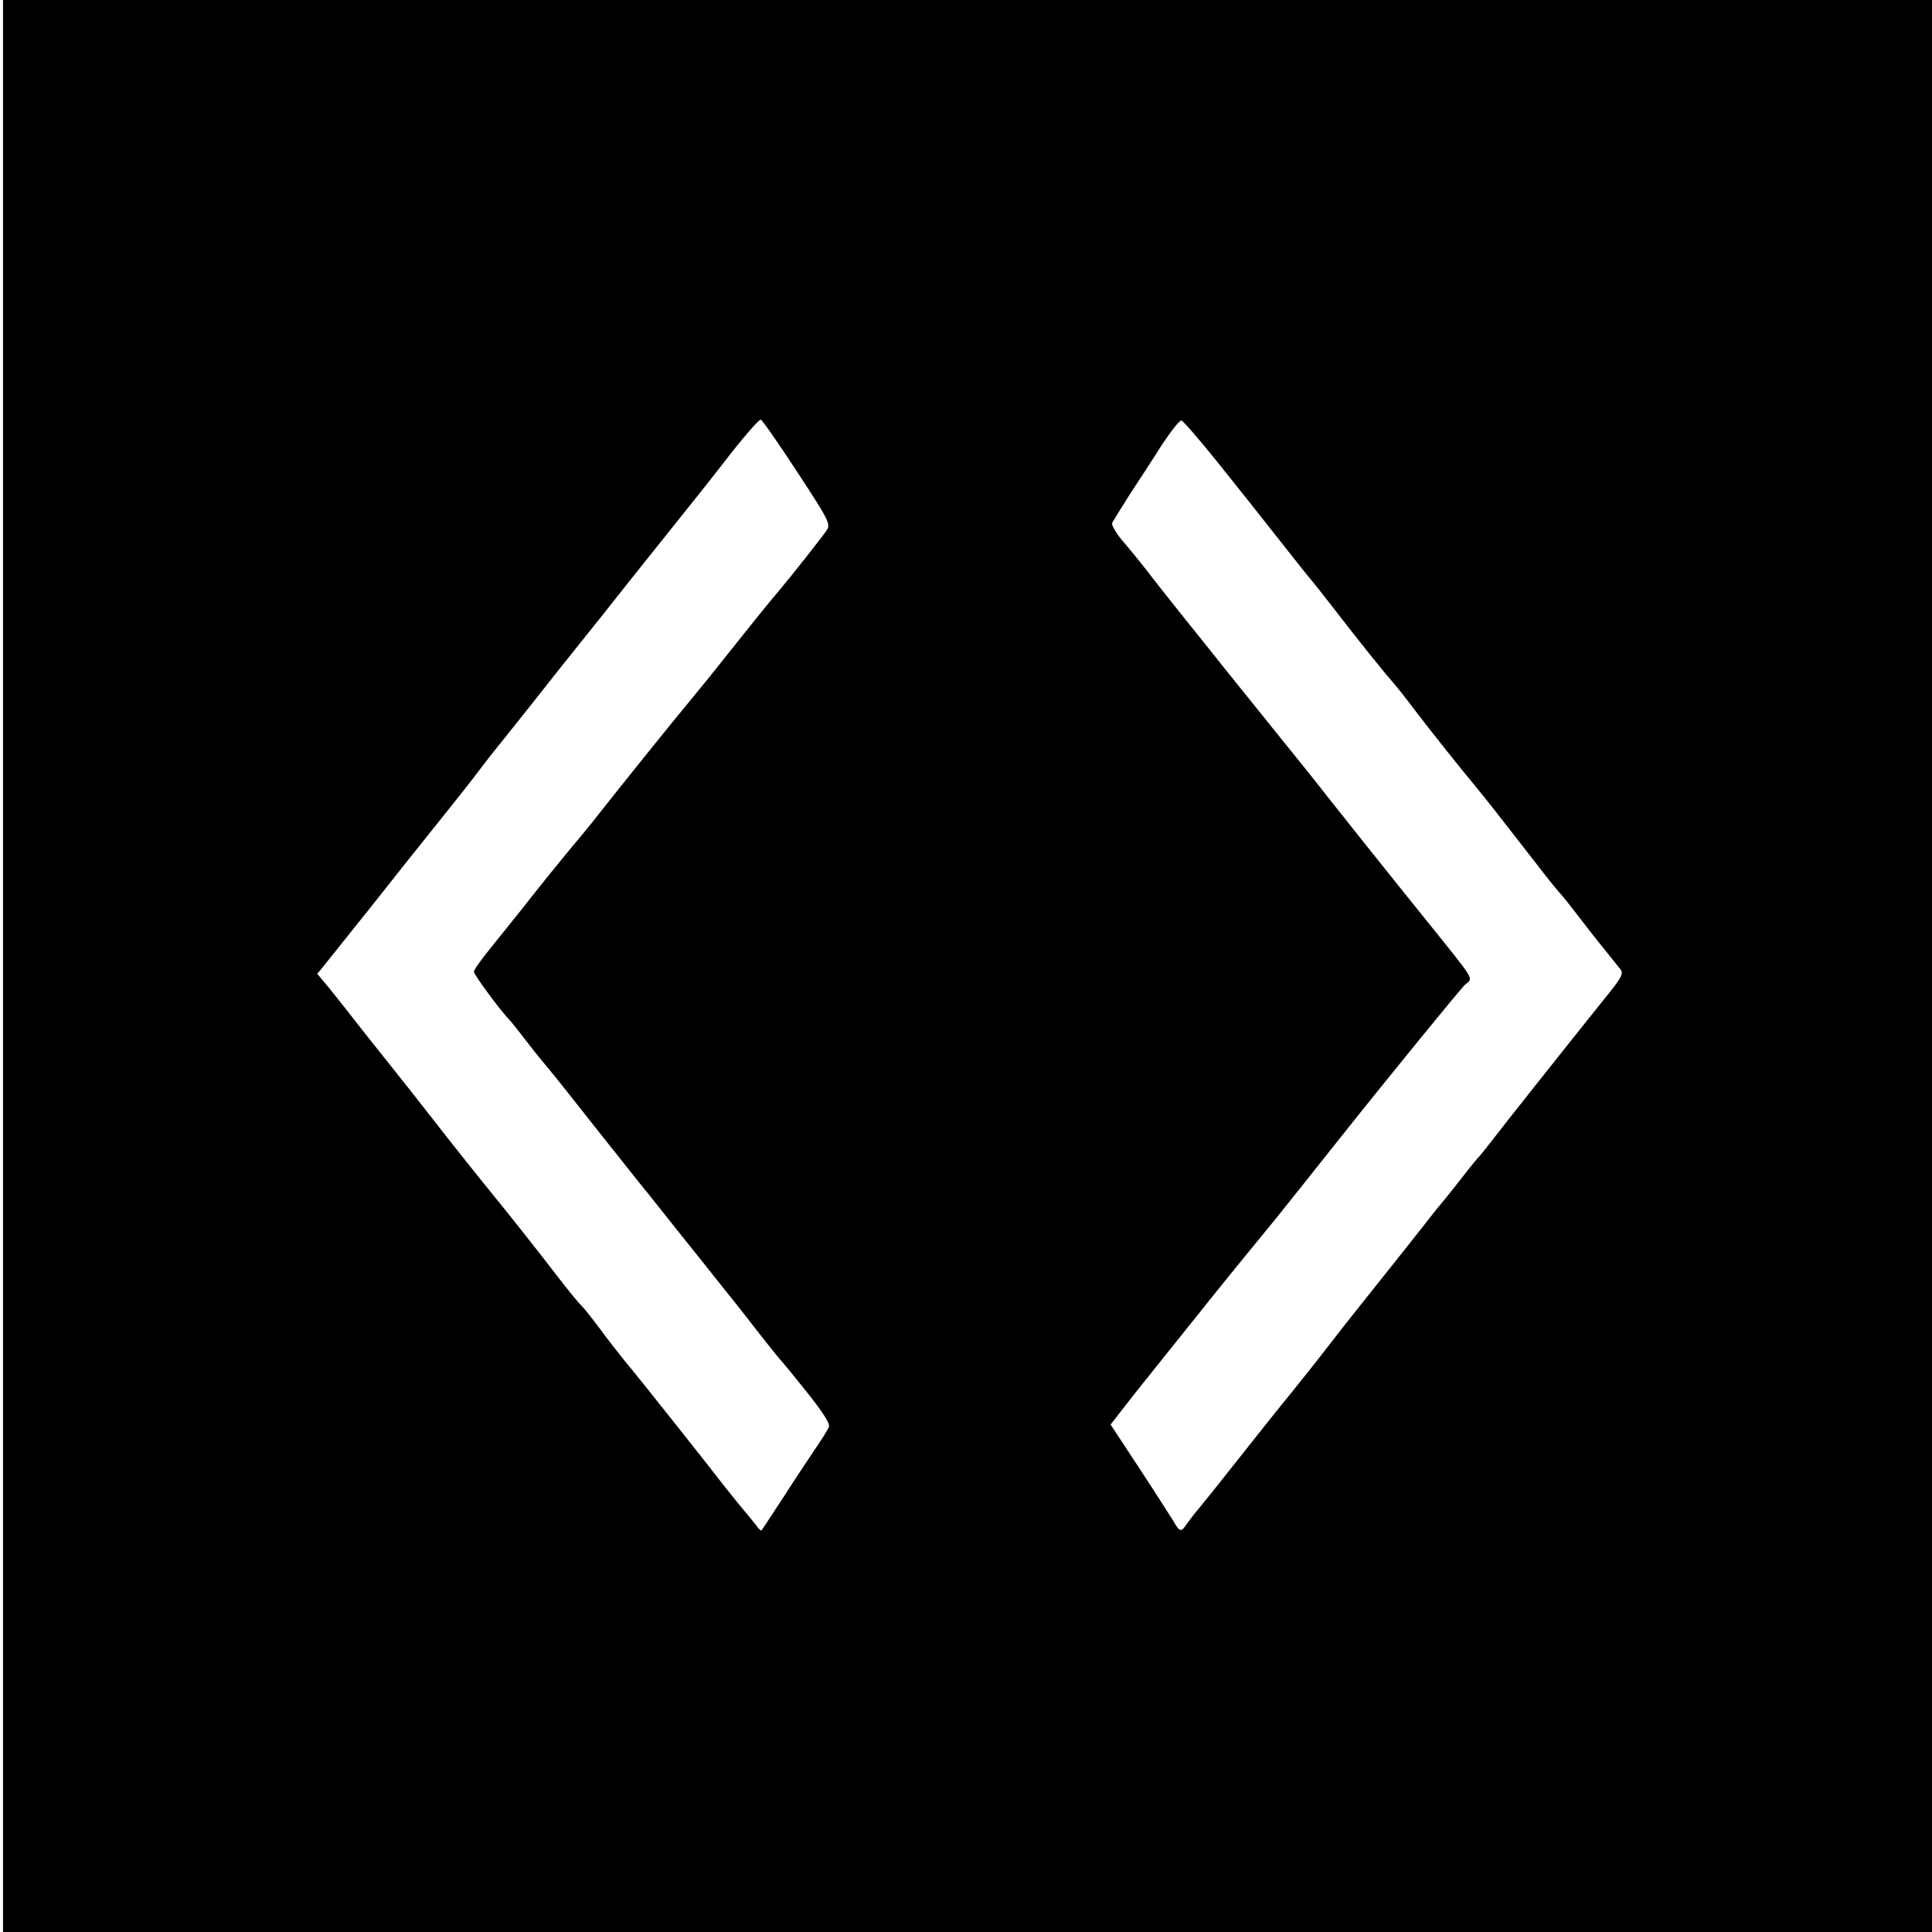 <?xml version="1.0" standalone="no"?>
<!DOCTYPE svg PUBLIC "-//W3C//DTD SVG 20010904//EN"
 "http://www.w3.org/TR/2001/REC-SVG-20010904/DTD/svg10.dtd">
<svg version="1.0" xmlns="http://www.w3.org/2000/svg"
 width="640pt" height="640pt" viewBox="0 0 640 640"
 preserveAspectRatio="xMidYMid meet">
<g transform="translate(0,640) scale(0.1,-0.1)"
fill="#000000" stroke="none">
<path d="M10 3200 l0 -3200 3195 0 3195 0 0 3200 0 3200 -3195 0 -3195 0 0
-3200z m2630 1638 c105 -160 112 -174 99 -194 -13 -20 -115 -149 -157 -199
-28 -32 -133 -163 -182 -225 -25 -32 -72 -90 -105 -130 -74 -89 -238 -293
-330 -410 -20 -25 -51 -63 -70 -85 -43 -52 -109 -133 -165 -205 -25 -31 -71
-88 -102 -127 -32 -39 -58 -75 -58 -82 0 -10 84 -124 117 -159 7 -7 34 -41 60
-75 26 -34 58 -73 70 -87 12 -14 43 -53 70 -87 48 -61 120 -152 230 -290 32
-39 96 -120 143 -179 47 -58 111 -139 142 -178 32 -39 85 -107 119 -151 35
-44 65 -82 69 -85 3 -3 41 -49 84 -103 51 -64 76 -103 72 -113 -3 -9 -23 -41
-45 -73 -21 -31 -69 -103 -106 -161 -38 -58 -70 -107 -72 -109 -2 -3 -10 4
-17 15 -8 10 -24 30 -36 44 -12 14 -43 52 -69 85 -61 79 -282 358 -330 415
-20 25 -59 74 -85 110 -27 36 -54 70 -60 75 -7 6 -40 46 -74 90 -73 95 -161
206 -201 255 -54 66 -157 195 -219 275 -34 44 -98 125 -142 180 -44 55 -98
123 -119 150 -21 28 -57 72 -79 100 l-41 49 22 27 c35 44 190 237 217 272 14
18 79 100 145 182 66 82 134 168 150 190 17 23 47 61 67 86 20 24 75 94 123
154 48 61 108 137 135 170 27 33 111 139 187 235 77 96 166 208 199 249 32 40
78 98 101 128 60 78 116 143 123 143 4 0 58 -77 120 -172z m1390 35 c58 -72
150 -188 205 -258 55 -70 105 -133 111 -139 5 -6 34 -42 64 -81 69 -90 175
-223 204 -255 12 -14 44 -54 71 -90 53 -70 157 -200 211 -265 32 -39 54 -67
194 -247 35 -46 70 -89 77 -96 7 -7 34 -41 60 -75 26 -34 65 -84 88 -112 22
-27 46 -57 53 -66 11 -14 3 -29 -51 -95 -153 -191 -337 -423 -372 -469 -21
-27 -41 -52 -44 -55 -4 -3 -31 -36 -61 -75 -30 -38 -57 -72 -60 -75 -3 -3 -30
-36 -60 -75 -30 -38 -97 -123 -150 -189 -52 -65 -122 -153 -155 -196 -59 -76
-100 -128 -195 -245 -26 -33 -87 -109 -135 -170 -47 -60 -98 -123 -112 -140
-14 -16 -32 -40 -41 -52 -19 -30 -24 -29 -46 10 -11 17 -61 96 -113 175 l-94
143 56 72 c31 40 86 108 121 152 35 44 88 110 117 146 46 58 126 157 250 308
37 46 116 145 212 266 166 209 406 503 419 514 27 22 35 8 -124 206 -118 146
-298 372 -335 419 -22 29 -103 130 -180 225 -77 96 -151 188 -165 205 -13 17
-67 84 -120 150 -52 65 -113 142 -134 170 -22 28 -57 71 -78 95 -21 25 -36 51
-34 58 3 7 30 50 59 96 30 45 78 119 107 165 30 45 58 81 64 79 6 -2 58 -62
116 -134z"/>
</g>
</svg>
